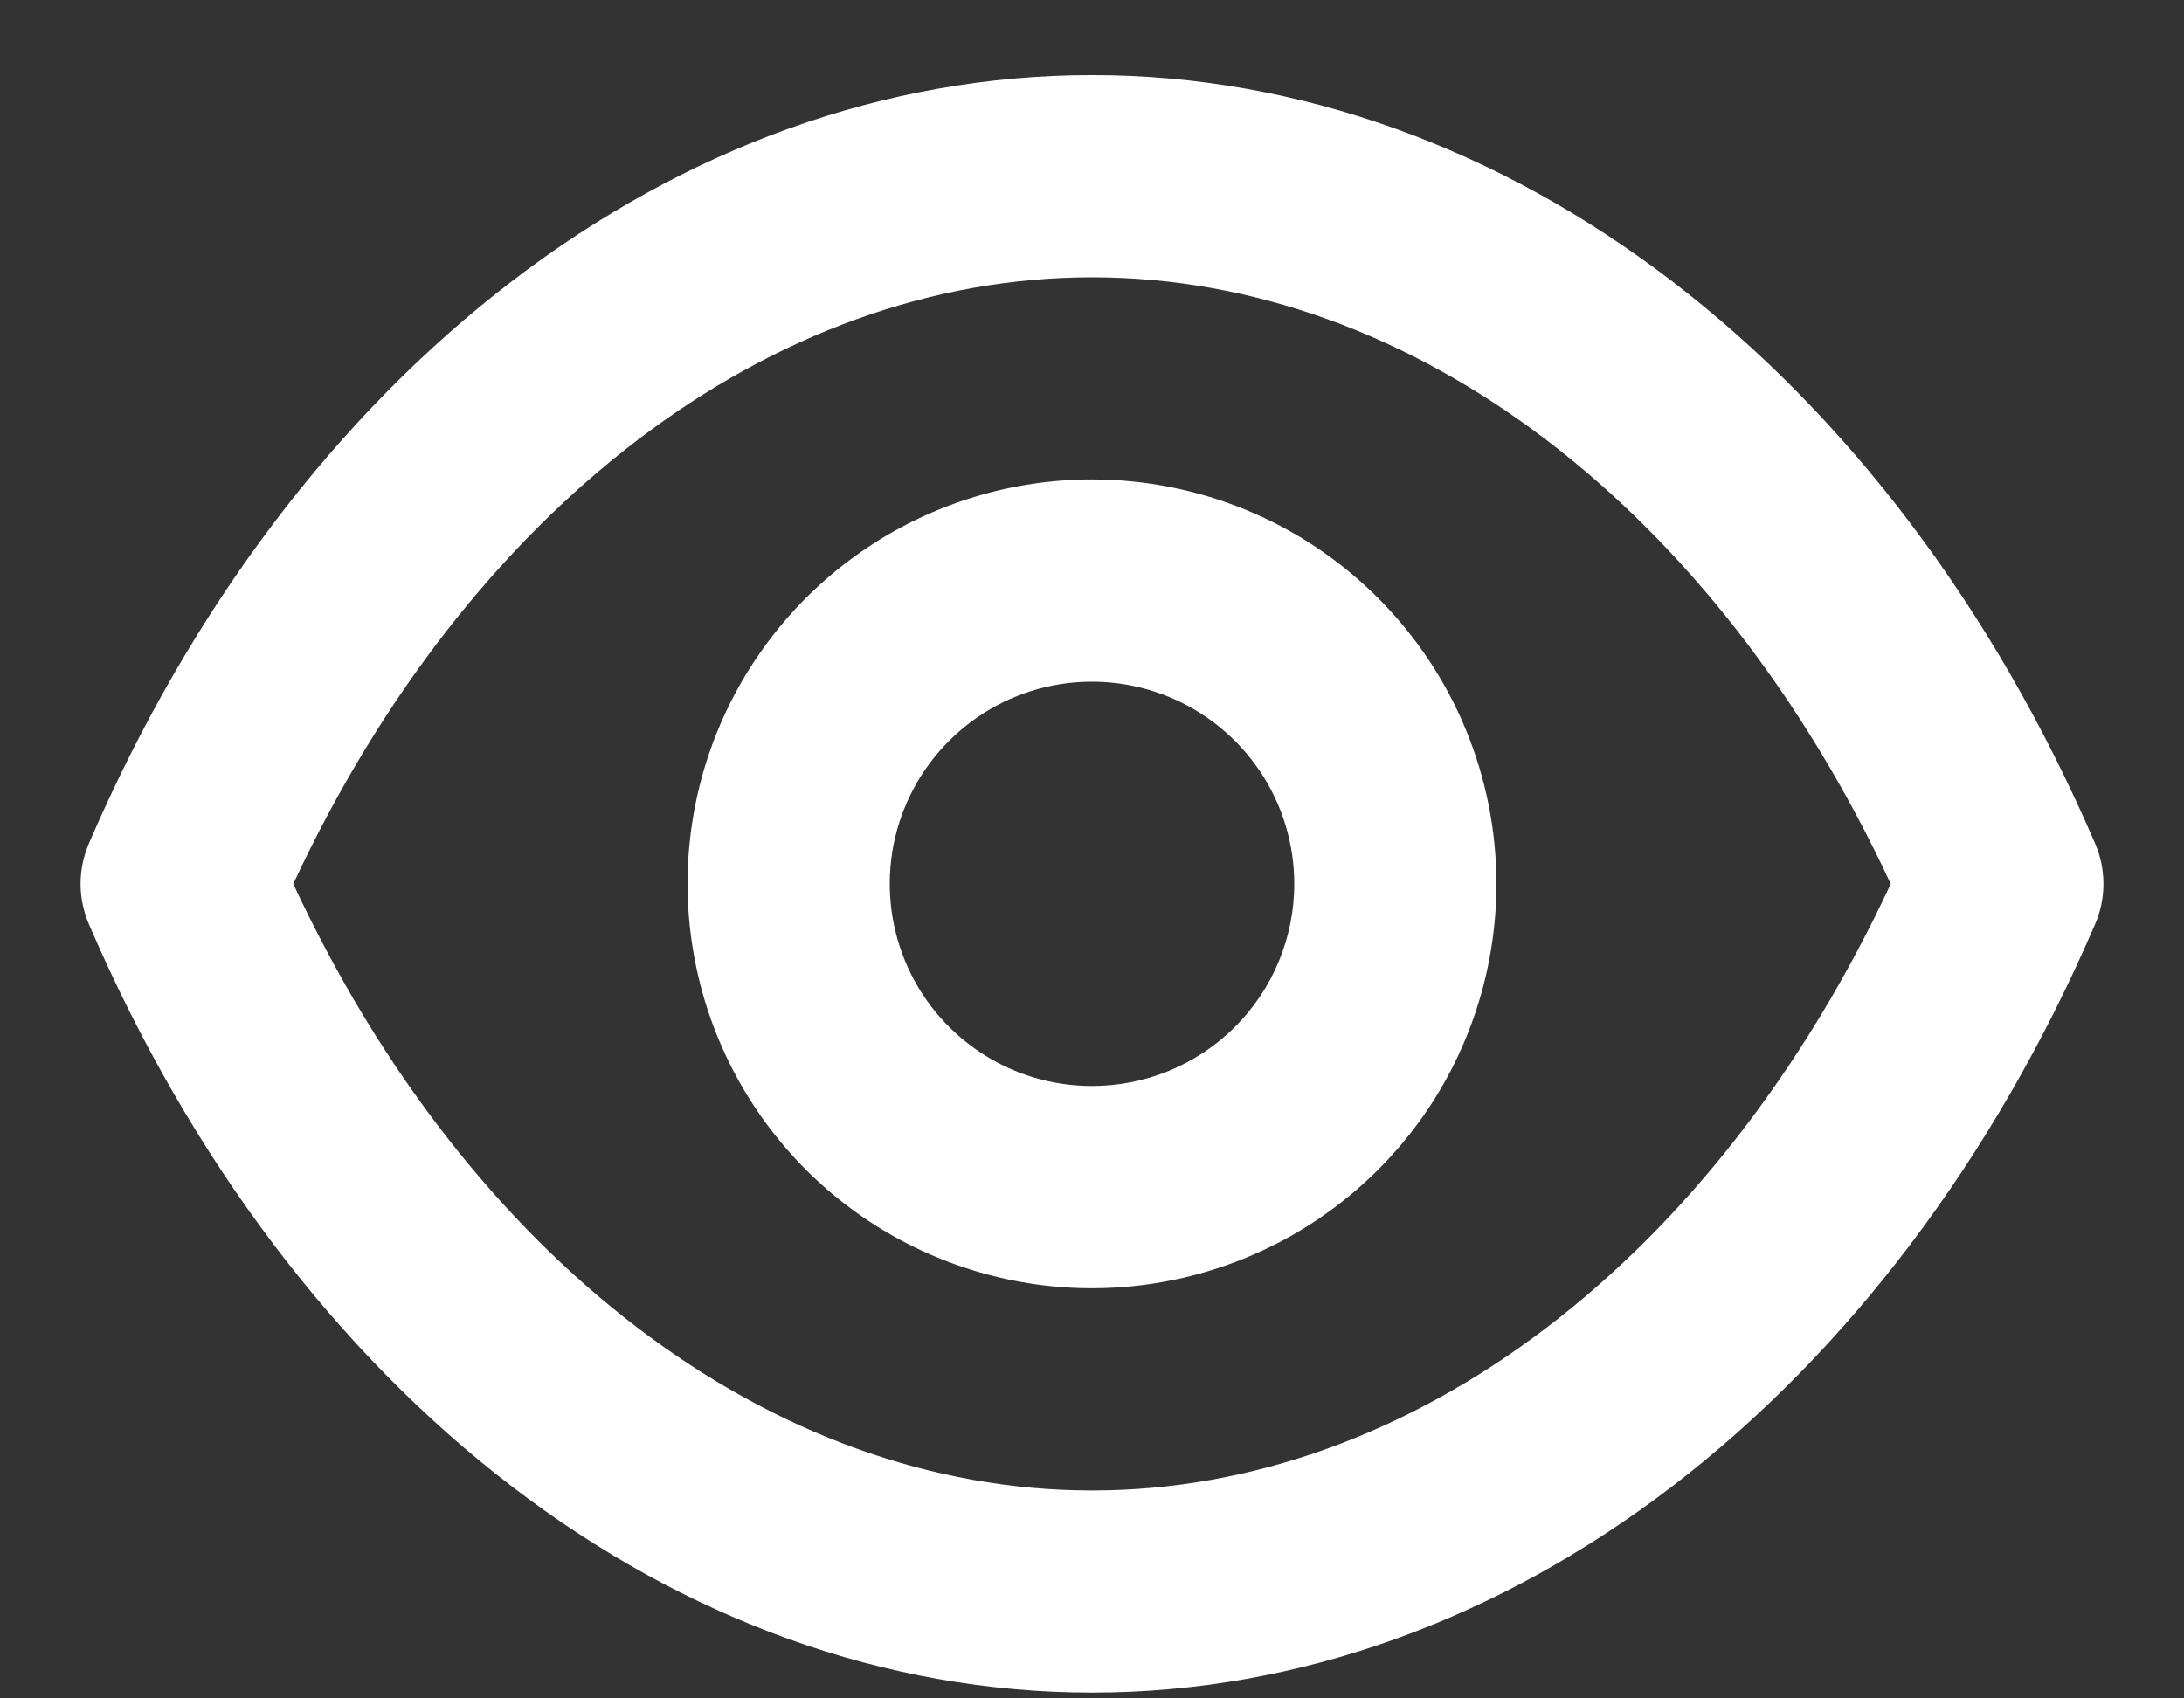 <svg width="18" height="14" viewBox="0 0 18 14" fill="none" xmlns="http://www.w3.org/2000/svg">
<rect x="0" y="0" width="18" height="14" fill="#333333" stroke="none"/>
<path d="M17.267 6.952C15.583 3.044 12.417 0.619 9 0.619C5.583 0.619 2.417 3.044 0.733 6.952C0.688 7.057 0.664 7.171 0.664 7.286C0.664 7.4 0.688 7.514 0.733 7.619C2.417 11.527 5.583 13.952 9 13.952C12.417 13.952 15.583 11.527 17.267 7.619C17.313 7.514 17.336 7.4 17.336 7.286C17.336 7.171 17.313 7.057 17.267 6.952ZM9 12.286C6.35 12.286 3.858 10.377 2.417 7.286C3.858 4.194 6.35 2.286 9 2.286C11.65 2.286 14.142 4.194 15.583 7.286C14.142 10.377 11.65 12.286 9 12.286ZM9 3.952C8.341 3.952 7.696 4.148 7.148 4.514C6.6 4.88 6.173 5.401 5.92 6.01C5.668 6.619 5.602 7.289 5.731 7.936C5.859 8.583 6.177 9.176 6.643 9.643C7.109 10.109 7.703 10.426 8.35 10.555C8.996 10.684 9.667 10.617 10.276 10.365C10.885 10.113 11.405 9.686 11.772 9.138C12.138 8.589 12.333 7.945 12.333 7.286C12.333 6.402 11.982 5.554 11.357 4.929C10.732 4.303 9.884 3.952 9 3.952ZM9 8.952C8.67 8.952 8.348 8.855 8.074 8.671C7.8 8.488 7.586 8.228 7.46 7.923C7.334 7.619 7.301 7.284 7.365 6.96C7.43 6.637 7.588 6.34 7.822 6.107C8.055 5.874 8.352 5.715 8.675 5.651C8.998 5.587 9.333 5.62 9.638 5.746C9.942 5.872 10.203 6.086 10.386 6.36C10.569 6.634 10.667 6.956 10.667 7.286C10.667 7.728 10.491 8.152 10.179 8.464C9.866 8.777 9.442 8.952 9 8.952Z" fill="white"/>
</svg>
